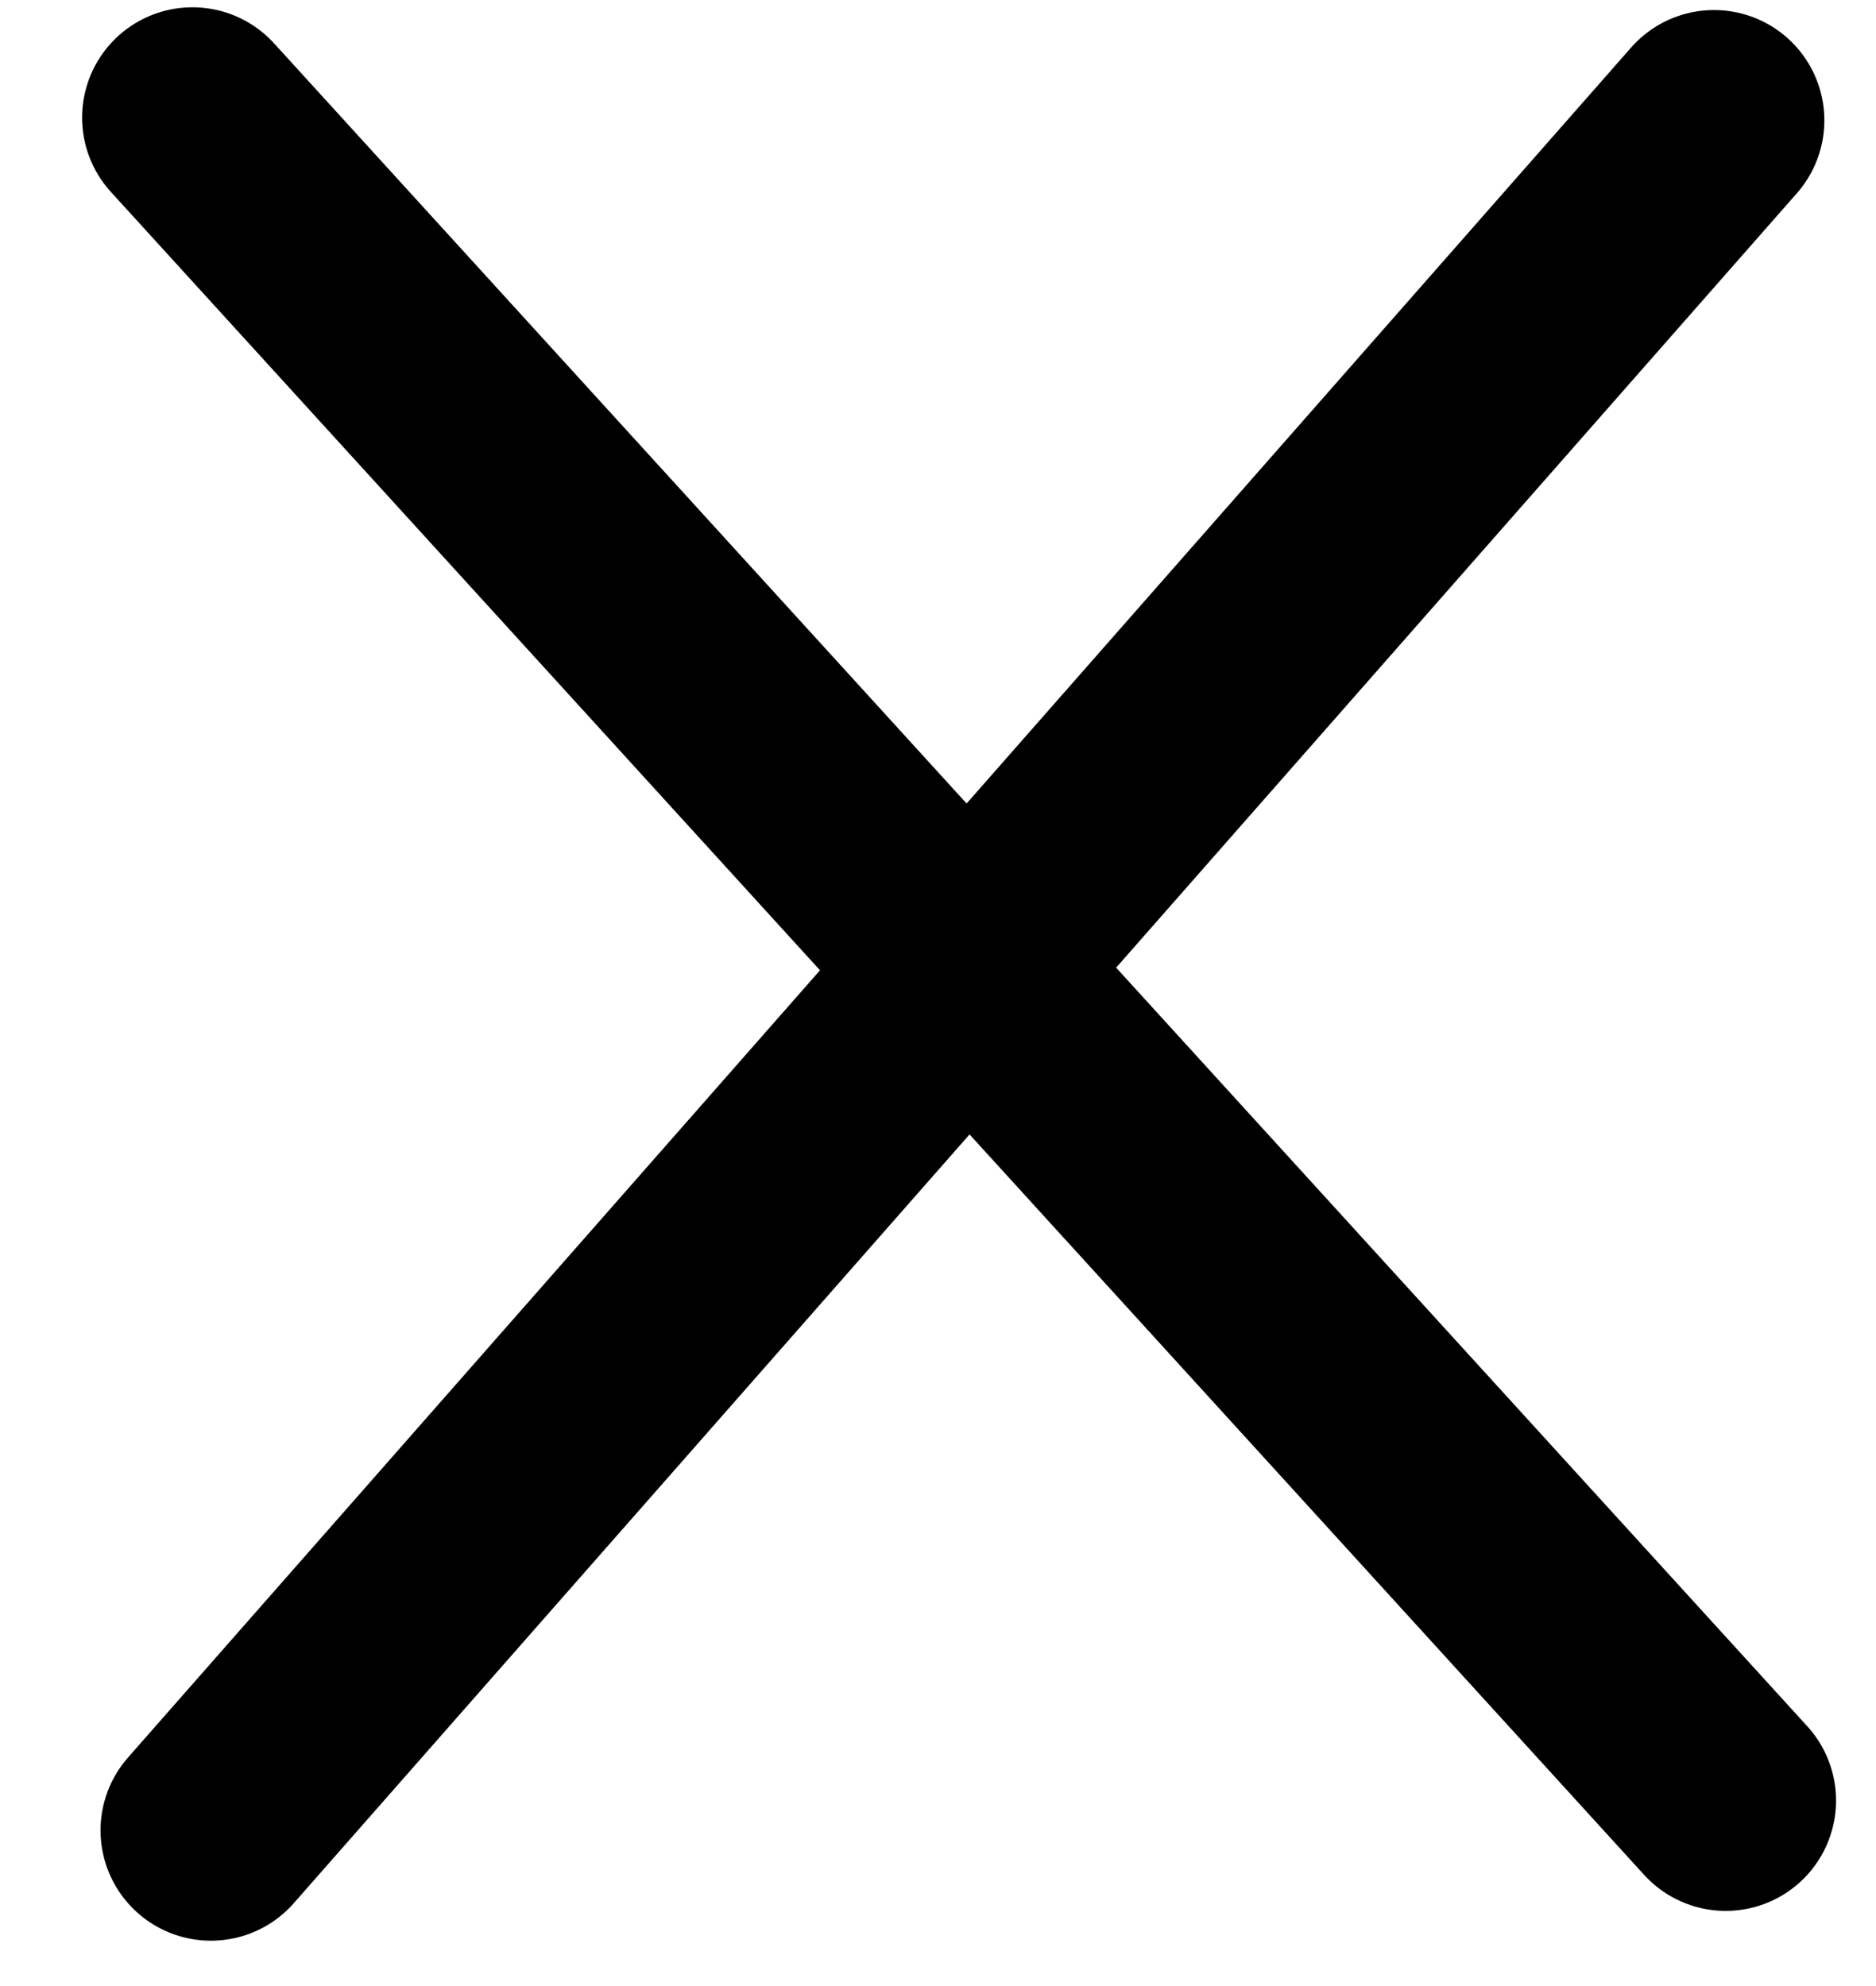 <svg width="17" height="18" viewBox="0 0 17 18" fill="none" xmlns="http://www.w3.org/2000/svg">
<line x1="1.744" y1="1.066" x2="15.638" y2="16.319" stroke="black" stroke-width="2" stroke-linecap="round"/>
<line x1="1.911" y1="16.589" x2="15.532" y2="1.091" stroke="black" stroke-width="2" stroke-linecap="round"/>
</svg>
